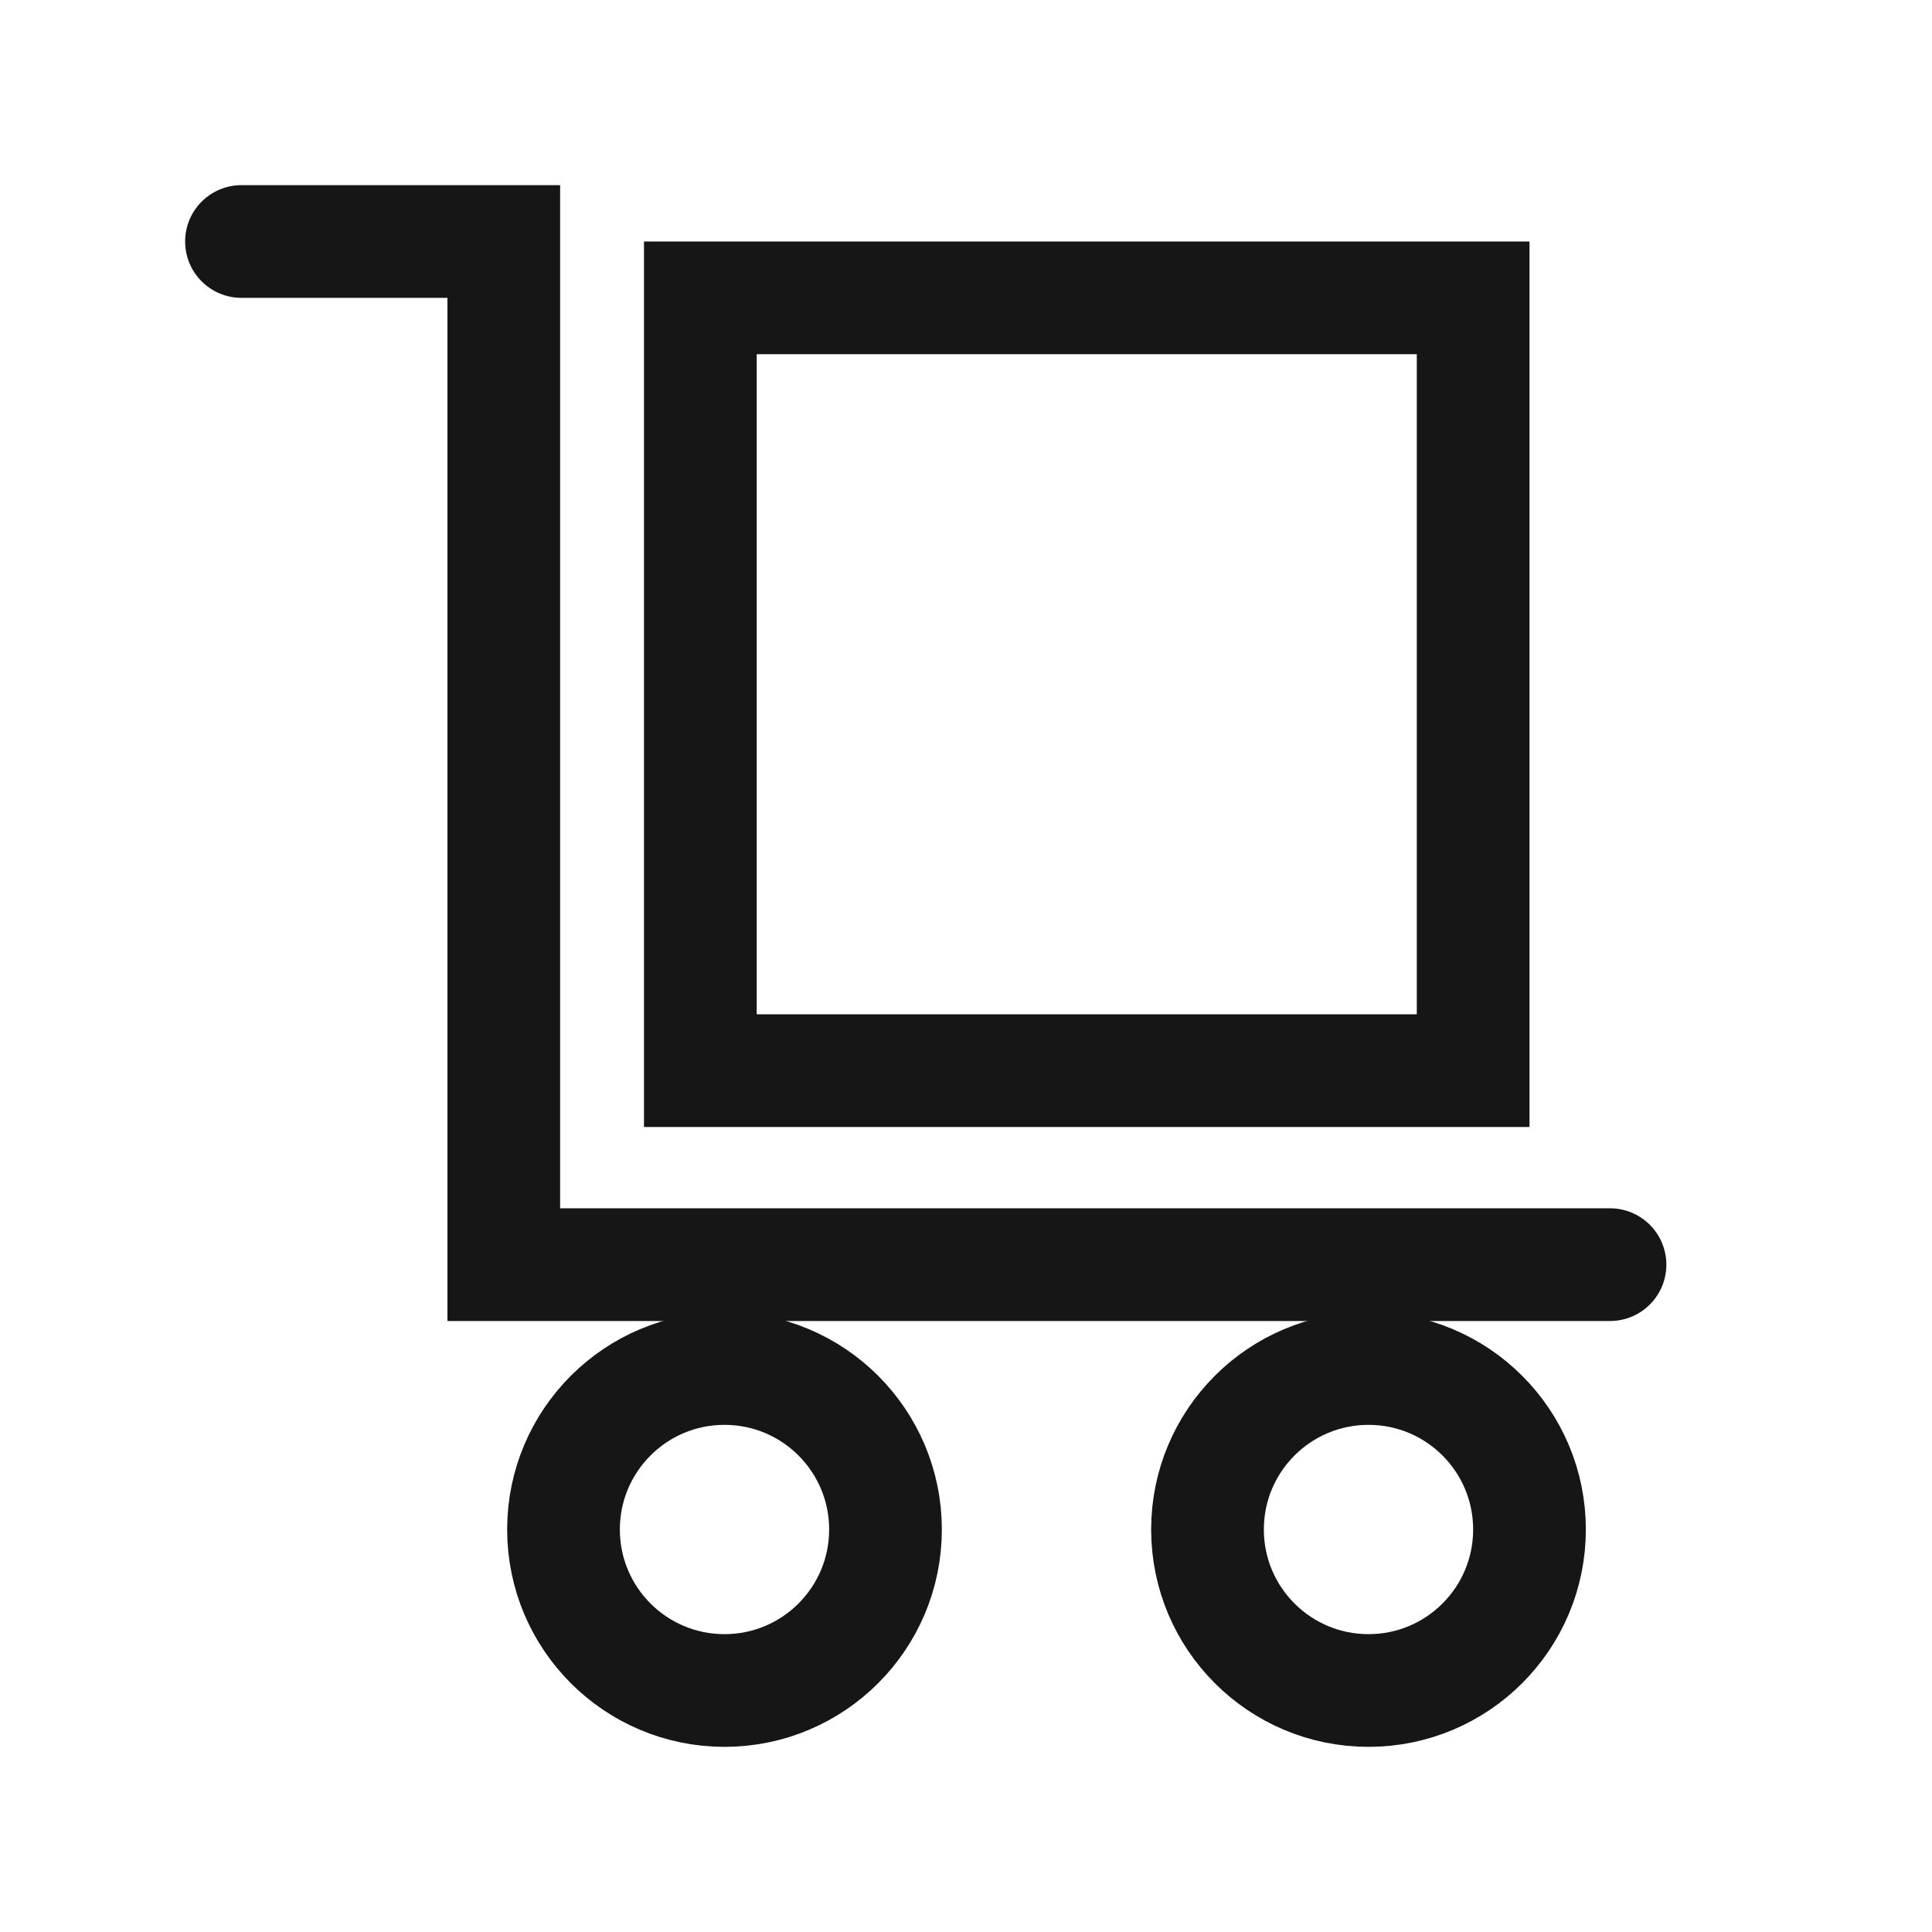 <svg width="24" height="24" viewBox="0 0 24 24" fill="none" xmlns="http://www.w3.org/2000/svg">
<path d="M3 2.3C2.613 2.3 2.3 2.613 2.3 3C2.3 3.387 2.613 3.7 3 3.7V2.3ZM6.258 3H6.958V2.3H6.258V3ZM6.258 15.71H5.558V16.41H6.258V15.71ZM20 16.41C20.387 16.41 20.7 16.097 20.7 15.71C20.7 15.324 20.387 15.01 20 15.01V16.41ZM3 3.7H6.258V2.3H3V3.7ZM5.558 3V15.71H6.958V3H5.558ZM6.258 16.41H20V15.01H6.258V16.41Z" fill="#161616"/>
<circle cx="9" cy="19" r="2" stroke="#161616" stroke-width="1.4"/>
<circle cx="17" cy="19" r="2" stroke="#161616" stroke-width="1.4"/>
<rect x="8.7" y="3.7" width="9.6" height="9.6" stroke="#161616" stroke-width="1.4"/>
</svg>
